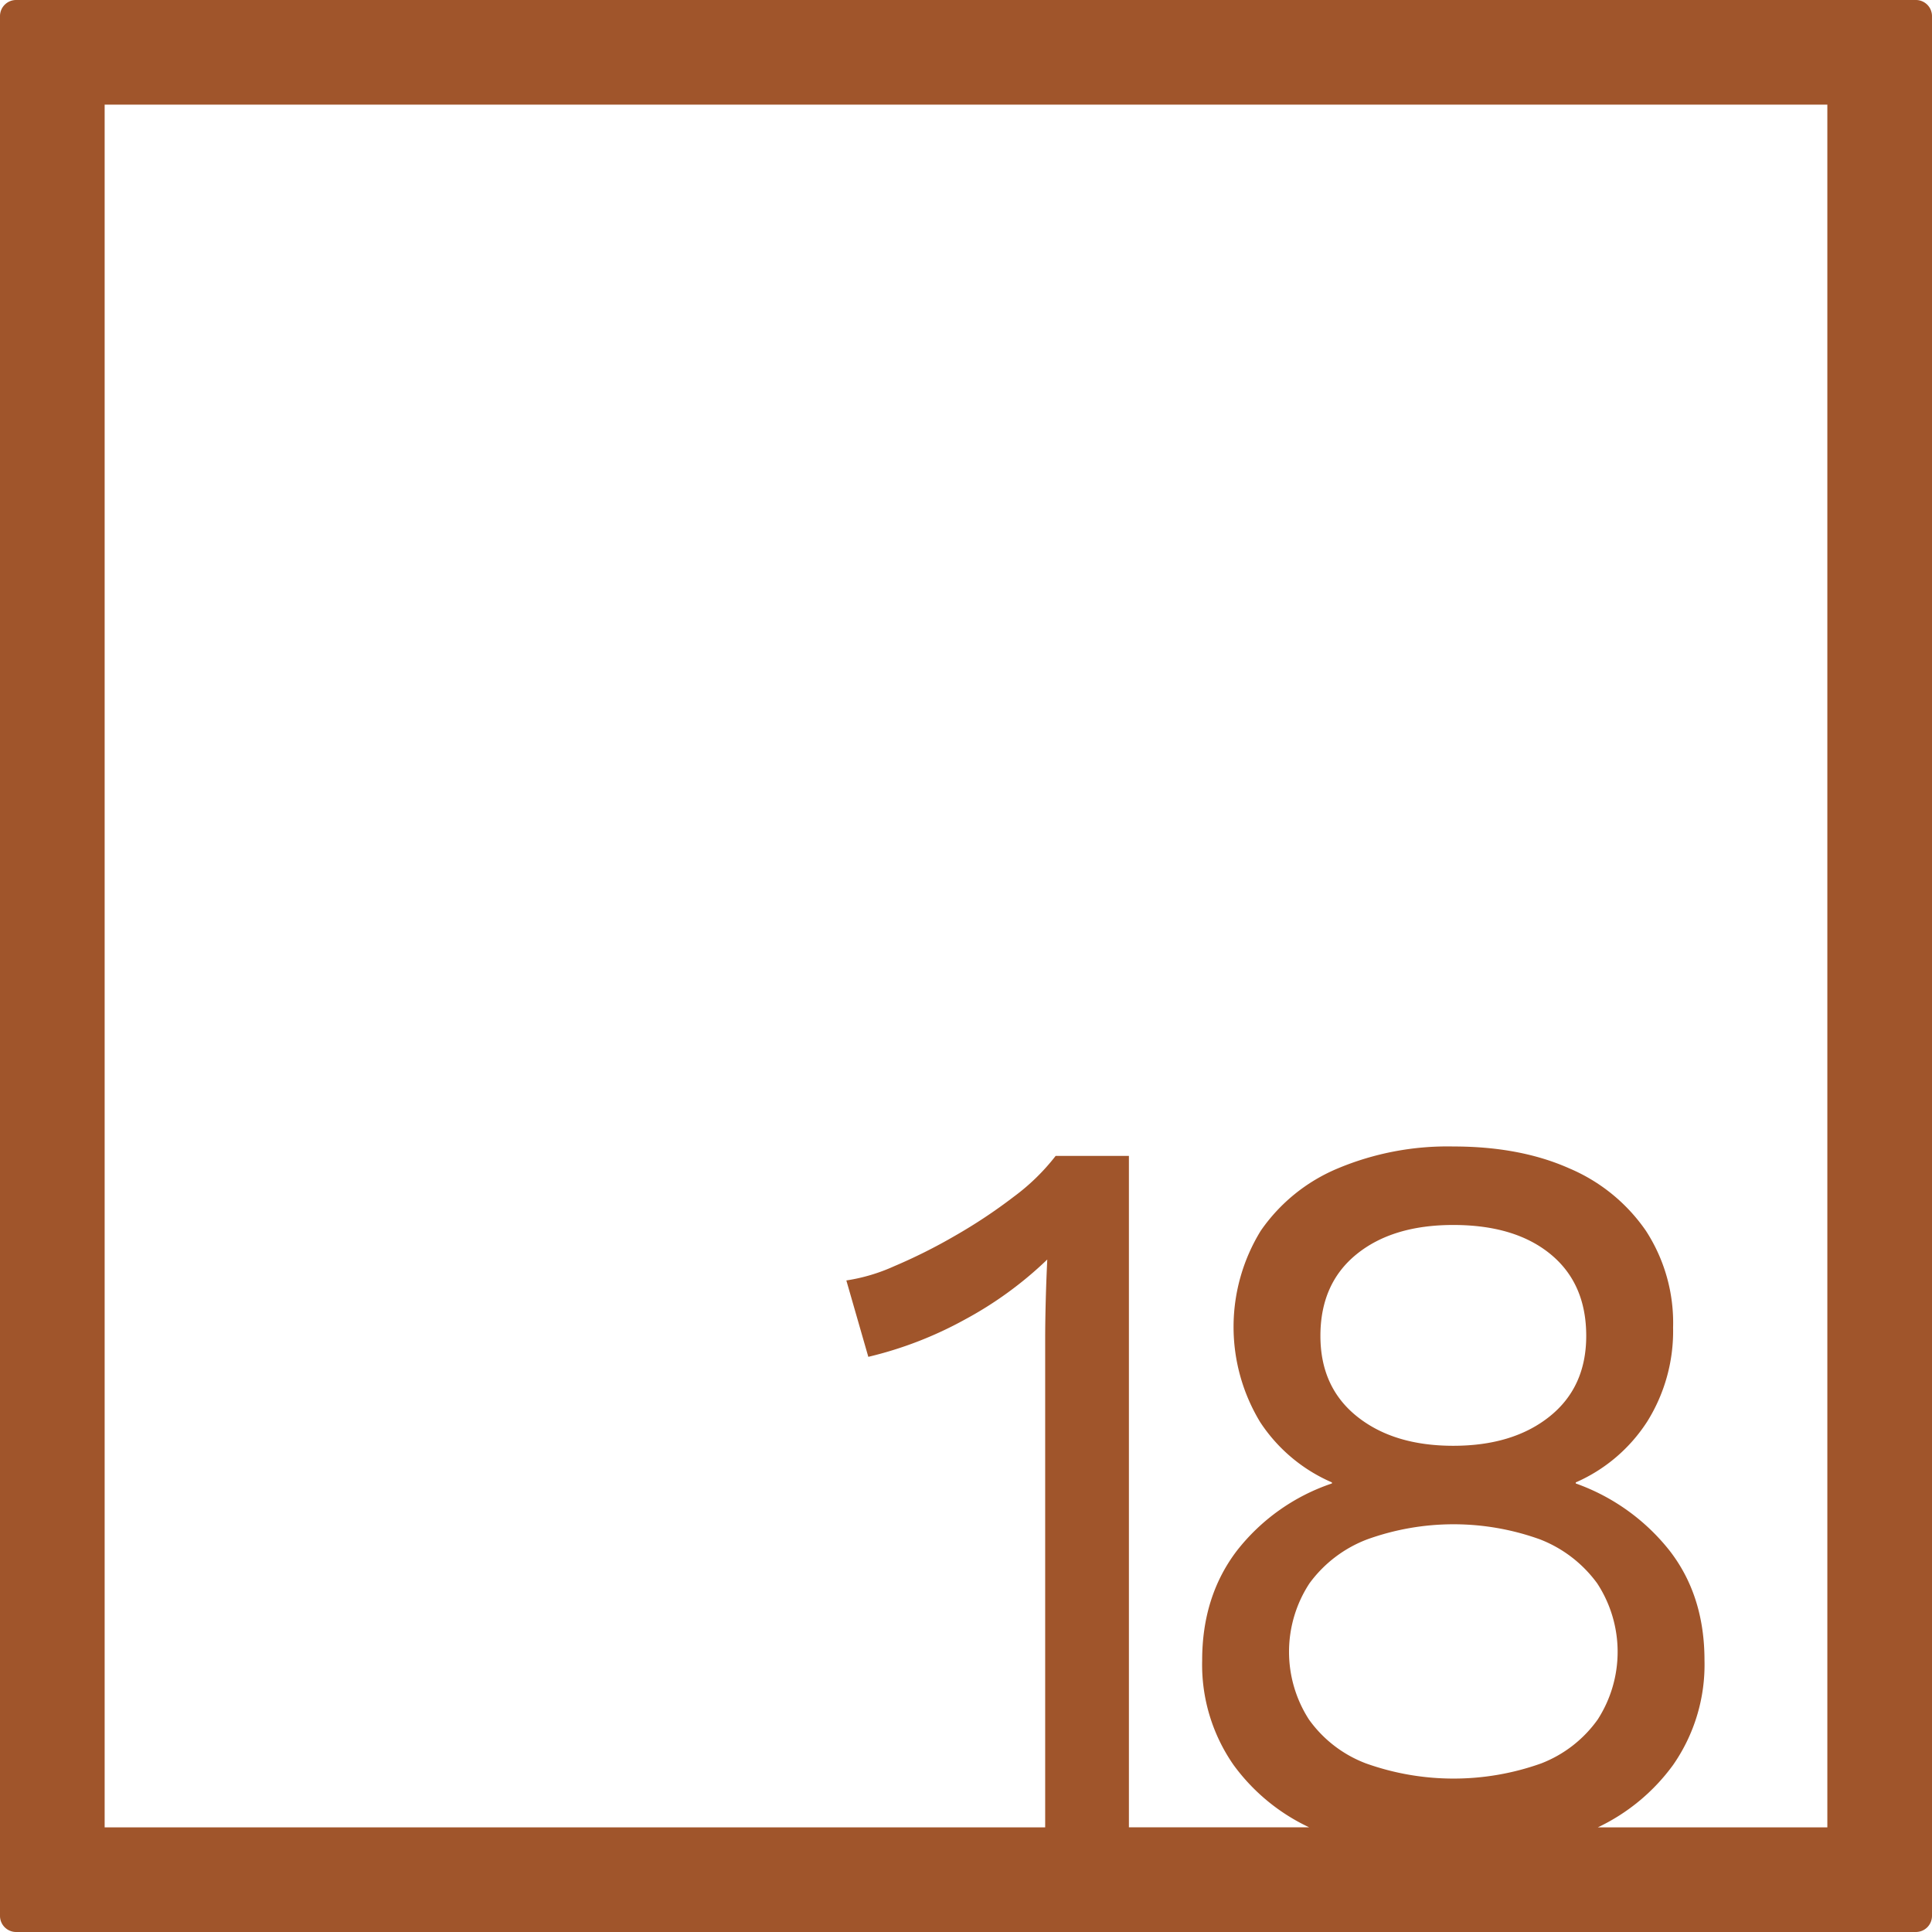 <svg xmlns="http://www.w3.org/2000/svg" width="120mm" height="120mm" viewBox="0 0 340.158 340.158">
  <g id="Zimmernummer">
      <g id="Z-04-018-R">
        <path fill="#A0552B" stroke="none" d="M339.327.831a2.835,2.835,0,0,0-2-.831H2.835A2.836,2.836,0,0,0,0,2.835V337.323a2.836,2.836,0,0,0,2.835,2.835H337.323a2.837,2.837,0,0,0,2.835-2.835V2.835A2.831,2.831,0,0,0,339.327.831ZM240.679,271.044a44.837,44.837,0,0,1,30.494,0,22.538,22.538,0,0,1,10.042,7.738,21.994,21.994,0,0,1,.092,23.953,21.892,21.892,0,0,1-9.95,7.739,45.893,45.893,0,0,1-30.862,0,21.811,21.811,0,0,1-10.042-7.739,22,22,0,0,1,.092-23.953A22.459,22.459,0,0,1,240.679,271.044Zm-8.2-35.837q0-9.211,6.356-14.372t17.044-5.158q10.869,0,17.136,5.158t6.264,14.372q0,9.03-6.449,14.187t-16.951,5.159q-10.5,0-16.951-5.159T232.48,235.207Zm89.252,86.525H281.327a34.869,34.869,0,0,0,13.246-10.982,30.863,30.863,0,0,0,5.528-18.425q0-11.423-6.173-19.346a36.72,36.72,0,0,0-16.49-11.793V261a28.575,28.575,0,0,0,12.621-10.779,30.056,30.056,0,0,0,4.514-16.49,29.736,29.736,0,0,0-4.791-17.043,31.072,31.072,0,0,0-13.45-10.963q-8.662-3.87-20.452-3.87a49.953,49.953,0,0,0-20.36,3.87,30.963,30.963,0,0,0-13.542,10.963,32.325,32.325,0,0,0-.093,33.718A28.722,28.722,0,0,0,234.507,261v.184a35.638,35.638,0,0,0-16.767,11.885q-6.081,8.014-6.08,19.254a30.862,30.862,0,0,0,5.527,18.425,34.74,34.74,0,0,0,13.318,10.982H198.762V203.516h-12.9a37.452,37.452,0,0,1-7.37,7.185,92.463,92.463,0,0,1-10.41,6.91,95.957,95.957,0,0,1-10.687,5.343,31.982,31.982,0,0,1-8.383,2.488l3.869,13.45a67.44,67.44,0,0,0,16.951-6.541,66.161,66.161,0,0,0,14.556-10.594q-.184,3.869-.276,7.462t-.093,6.725v85.788H18.425V18.425H321.732Z"/>
      </g>
    </g>
</svg>
